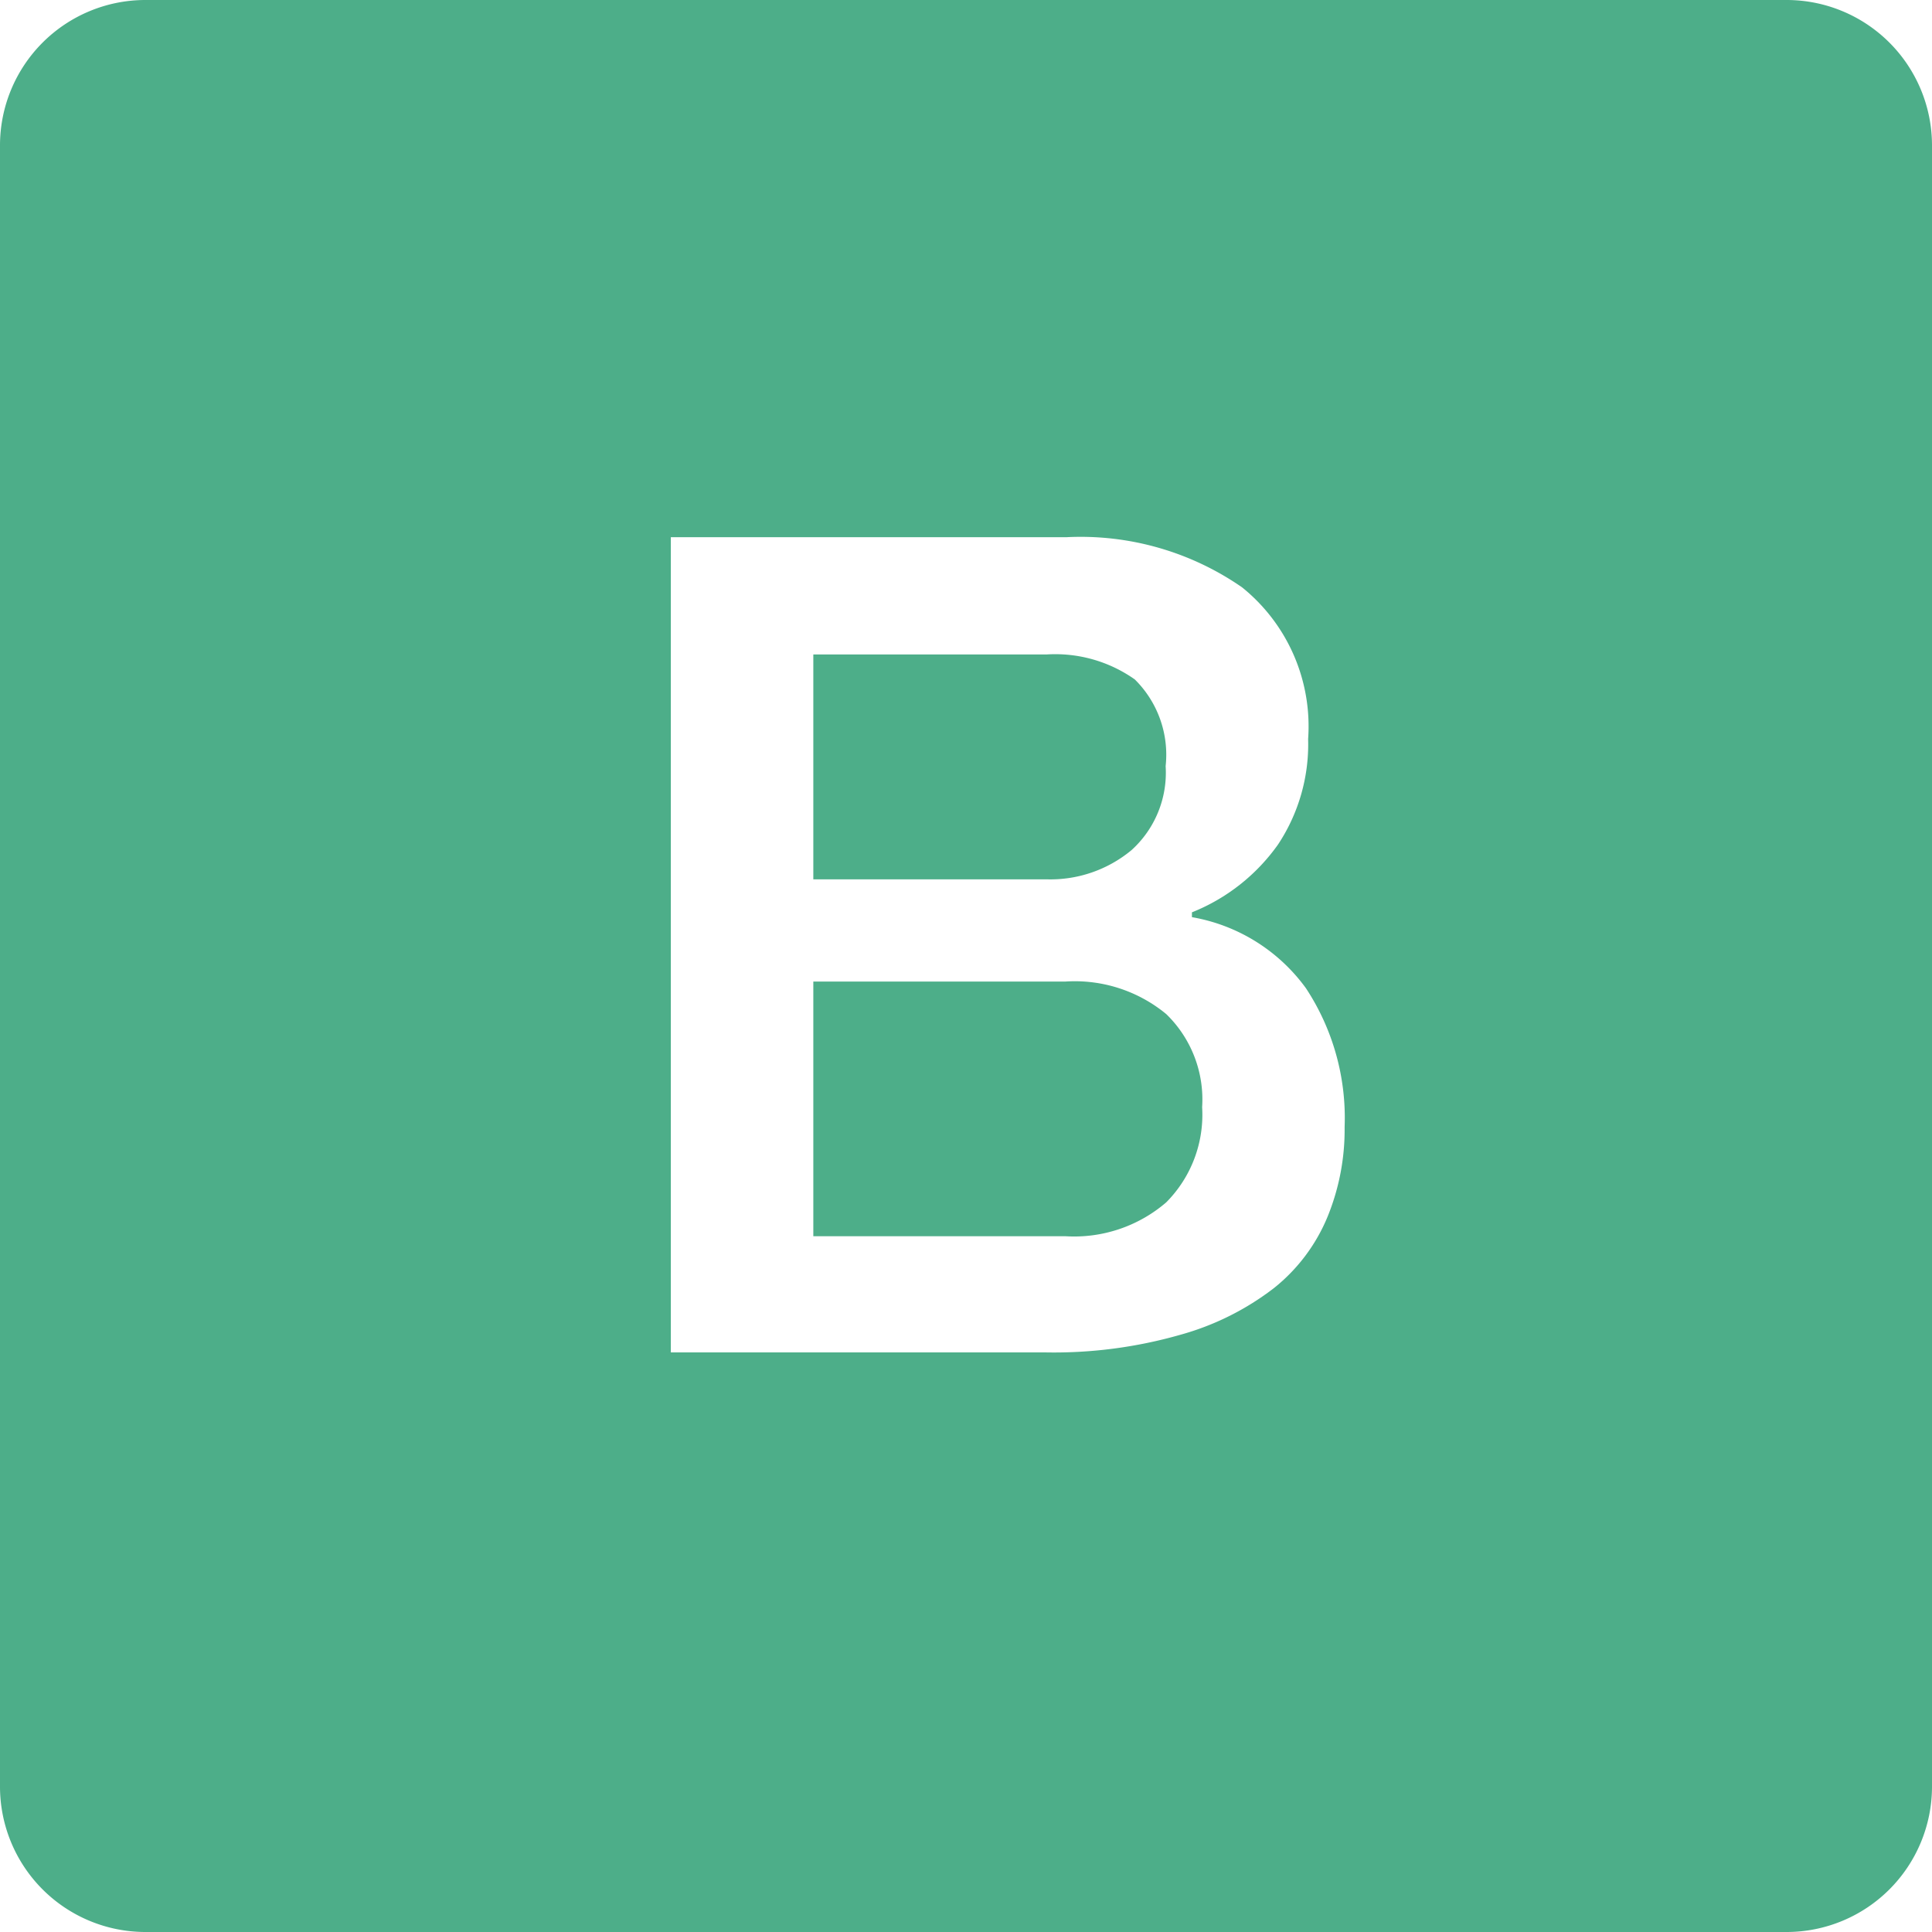 <svg xmlns="http://www.w3.org/2000/svg" viewBox="0 0 72 72">
  <path
     d="M43.46,37.79a4.43,4.43,0,0,1,1.34,3.47,4.63,4.63,0,0,1-1.34,3.55,5.26,5.26,0,0,1-3.76,1.26H30.31V36.58H39.7A5.35,5.35,0,0,1,43.46,37.79Zm-1.29-6.11a3.89,3.89,0,0,0,1.27-3.13,3.94,3.94,0,0,0-1.15-3.23A5.14,5.14,0,0,0,39,24.39H30.31v8.38H39A4.73,4.73,0,0,0,42.17,31.68ZM72,5.4V66.6A5.42,5.42,0,0,1,66.6,72H5.4A5.42,5.42,0,0,1,0,66.6V5.4A5.42,5.42,0,0,1,5.4,0H66.6A5.42,5.42,0,0,1,72,5.4ZM50.11,42a8.79,8.79,0,0,0-1.44-5.17,6.65,6.65,0,0,0-4.25-2.65V34a7.2,7.2,0,0,0,3.21-2.53,6.76,6.76,0,0,0,1.12-3.93,6.65,6.65,0,0,0-2.46-5.65,10.55,10.55,0,0,0-6.55-1.87H25V50.4H38.94A17.14,17.14,0,0,0,44,49.74,10.14,10.14,0,0,0,47.48,48a6.63,6.63,0,0,0,2-2.67A8.59,8.59,0,0,0,50.11,42Z"
     fill="#4dae89" />
</svg>
